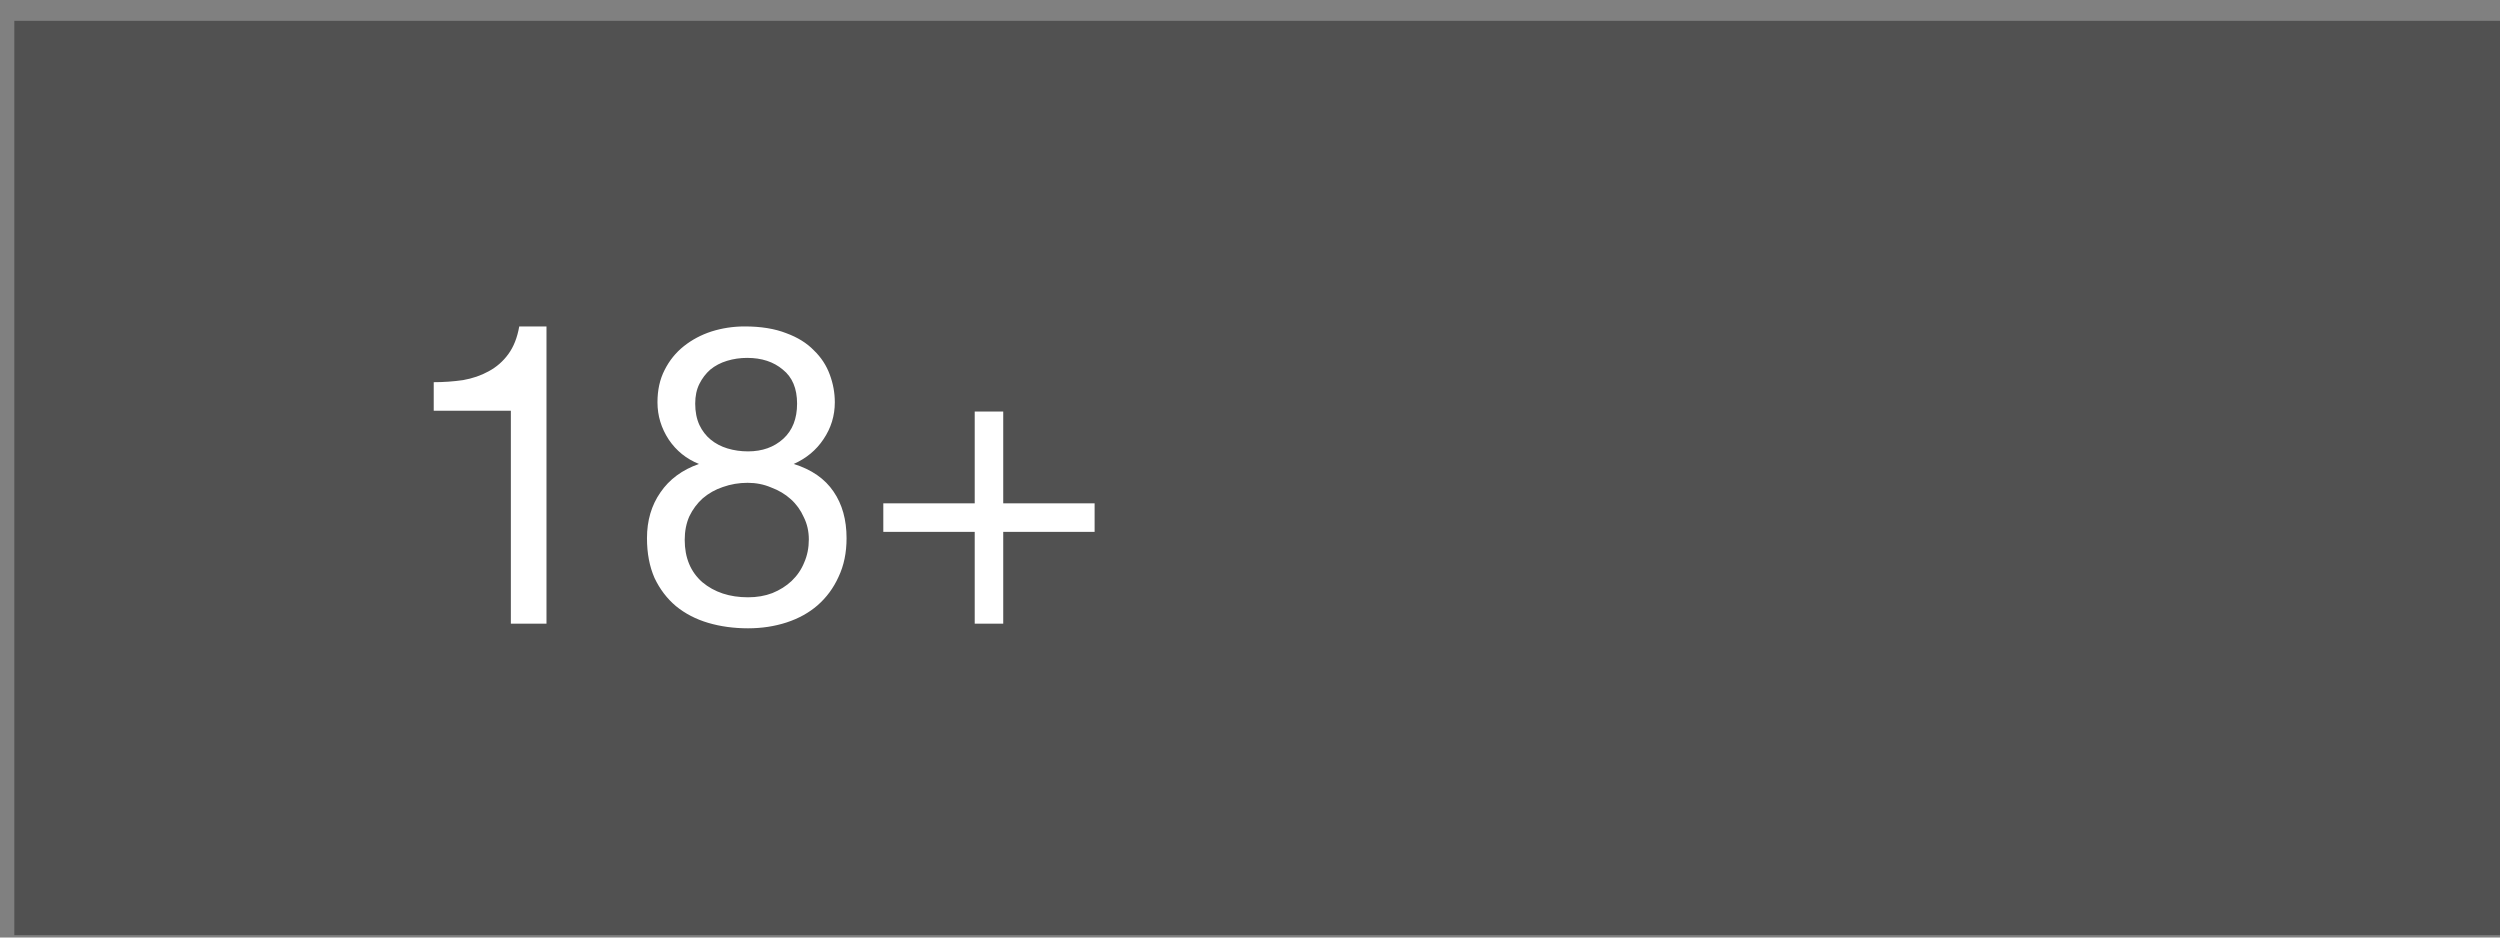 <svg width="96" height="36" viewBox="0 0 96 36" fill="none" xmlns="http://www.w3.org/2000/svg">
<rect x="0" y="0" width="96" height="36" fill="#808080" stroke="none"/>
<path d="M0.55 0.8H96.009V35.91H0.55V0.8Z" fill="#333333" fill-opacity="0.6"/>
<g clip-path="url(#clip0_25_7445)">
<path d="M20.985 23.95H19.617V15.771H16.655V14.676C17.041 14.676 17.417 14.649 17.782 14.596C18.146 14.531 18.474 14.419 18.764 14.258C19.064 14.097 19.317 13.877 19.52 13.598C19.724 13.319 19.864 12.964 19.939 12.535H20.985V23.95ZM26.696 15.498C26.696 15.809 26.749 16.082 26.857 16.319C26.964 16.544 27.109 16.732 27.291 16.882C27.474 17.032 27.688 17.145 27.935 17.22C28.182 17.295 28.445 17.333 28.724 17.333C29.272 17.333 29.722 17.172 30.077 16.85C30.431 16.528 30.608 16.077 30.608 15.498C30.608 14.918 30.425 14.483 30.061 14.193C29.706 13.893 29.25 13.743 28.692 13.743C28.424 13.743 28.166 13.78 27.919 13.855C27.672 13.93 27.458 14.043 27.275 14.193C27.104 14.344 26.964 14.526 26.857 14.741C26.749 14.955 26.696 15.208 26.696 15.498ZM25.247 15.449C25.247 14.977 25.338 14.564 25.52 14.21C25.703 13.845 25.95 13.539 26.261 13.292C26.572 13.045 26.926 12.857 27.323 12.728C27.731 12.6 28.155 12.535 28.595 12.535C29.218 12.535 29.749 12.621 30.189 12.793C30.629 12.954 30.984 13.174 31.252 13.453C31.531 13.721 31.735 14.032 31.864 14.387C31.992 14.73 32.057 15.084 32.057 15.449C32.057 15.964 31.912 16.437 31.622 16.866C31.343 17.285 30.962 17.601 30.479 17.816C31.166 18.03 31.676 18.385 32.009 18.878C32.341 19.361 32.508 19.957 32.508 20.666C32.508 21.224 32.406 21.717 32.202 22.147C32.009 22.576 31.74 22.941 31.397 23.242C31.064 23.531 30.667 23.751 30.205 23.902C29.744 24.052 29.25 24.127 28.724 24.127C28.177 24.127 27.667 24.057 27.195 23.918C26.722 23.778 26.309 23.564 25.955 23.274C25.611 22.984 25.338 22.624 25.134 22.195C24.941 21.755 24.844 21.245 24.844 20.666C24.844 19.989 25.016 19.404 25.359 18.911C25.703 18.406 26.197 18.041 26.84 17.816C26.358 17.623 25.971 17.311 25.681 16.882C25.392 16.442 25.247 15.964 25.247 15.449ZM26.293 20.73C26.293 21.417 26.518 21.959 26.969 22.356C27.431 22.742 28.016 22.936 28.724 22.936C29.068 22.936 29.379 22.882 29.658 22.775C29.948 22.657 30.195 22.501 30.399 22.308C30.613 22.104 30.774 21.868 30.882 21.599C31 21.331 31.059 21.036 31.059 20.714C31.059 20.403 30.994 20.118 30.866 19.861C30.747 19.592 30.581 19.361 30.366 19.168C30.152 18.975 29.899 18.825 29.61 18.718C29.331 18.599 29.03 18.54 28.708 18.54C28.375 18.54 28.059 18.594 27.758 18.701C27.468 18.798 27.211 18.943 26.985 19.136C26.771 19.329 26.599 19.56 26.47 19.828C26.352 20.097 26.293 20.397 26.293 20.73ZM38.524 19.329H42.033V20.424H38.524V23.95H37.429V20.424H33.919V19.329H37.429V15.803H38.524V19.329Z" fill="white"/>
</g>
<defs>
<clipPath id="clip0_25_7445">
<rect width="29.55" height="19.31" fill="white" transform="translate(15.254 8.7)"/>
</clipPath>
</defs>
</svg>
